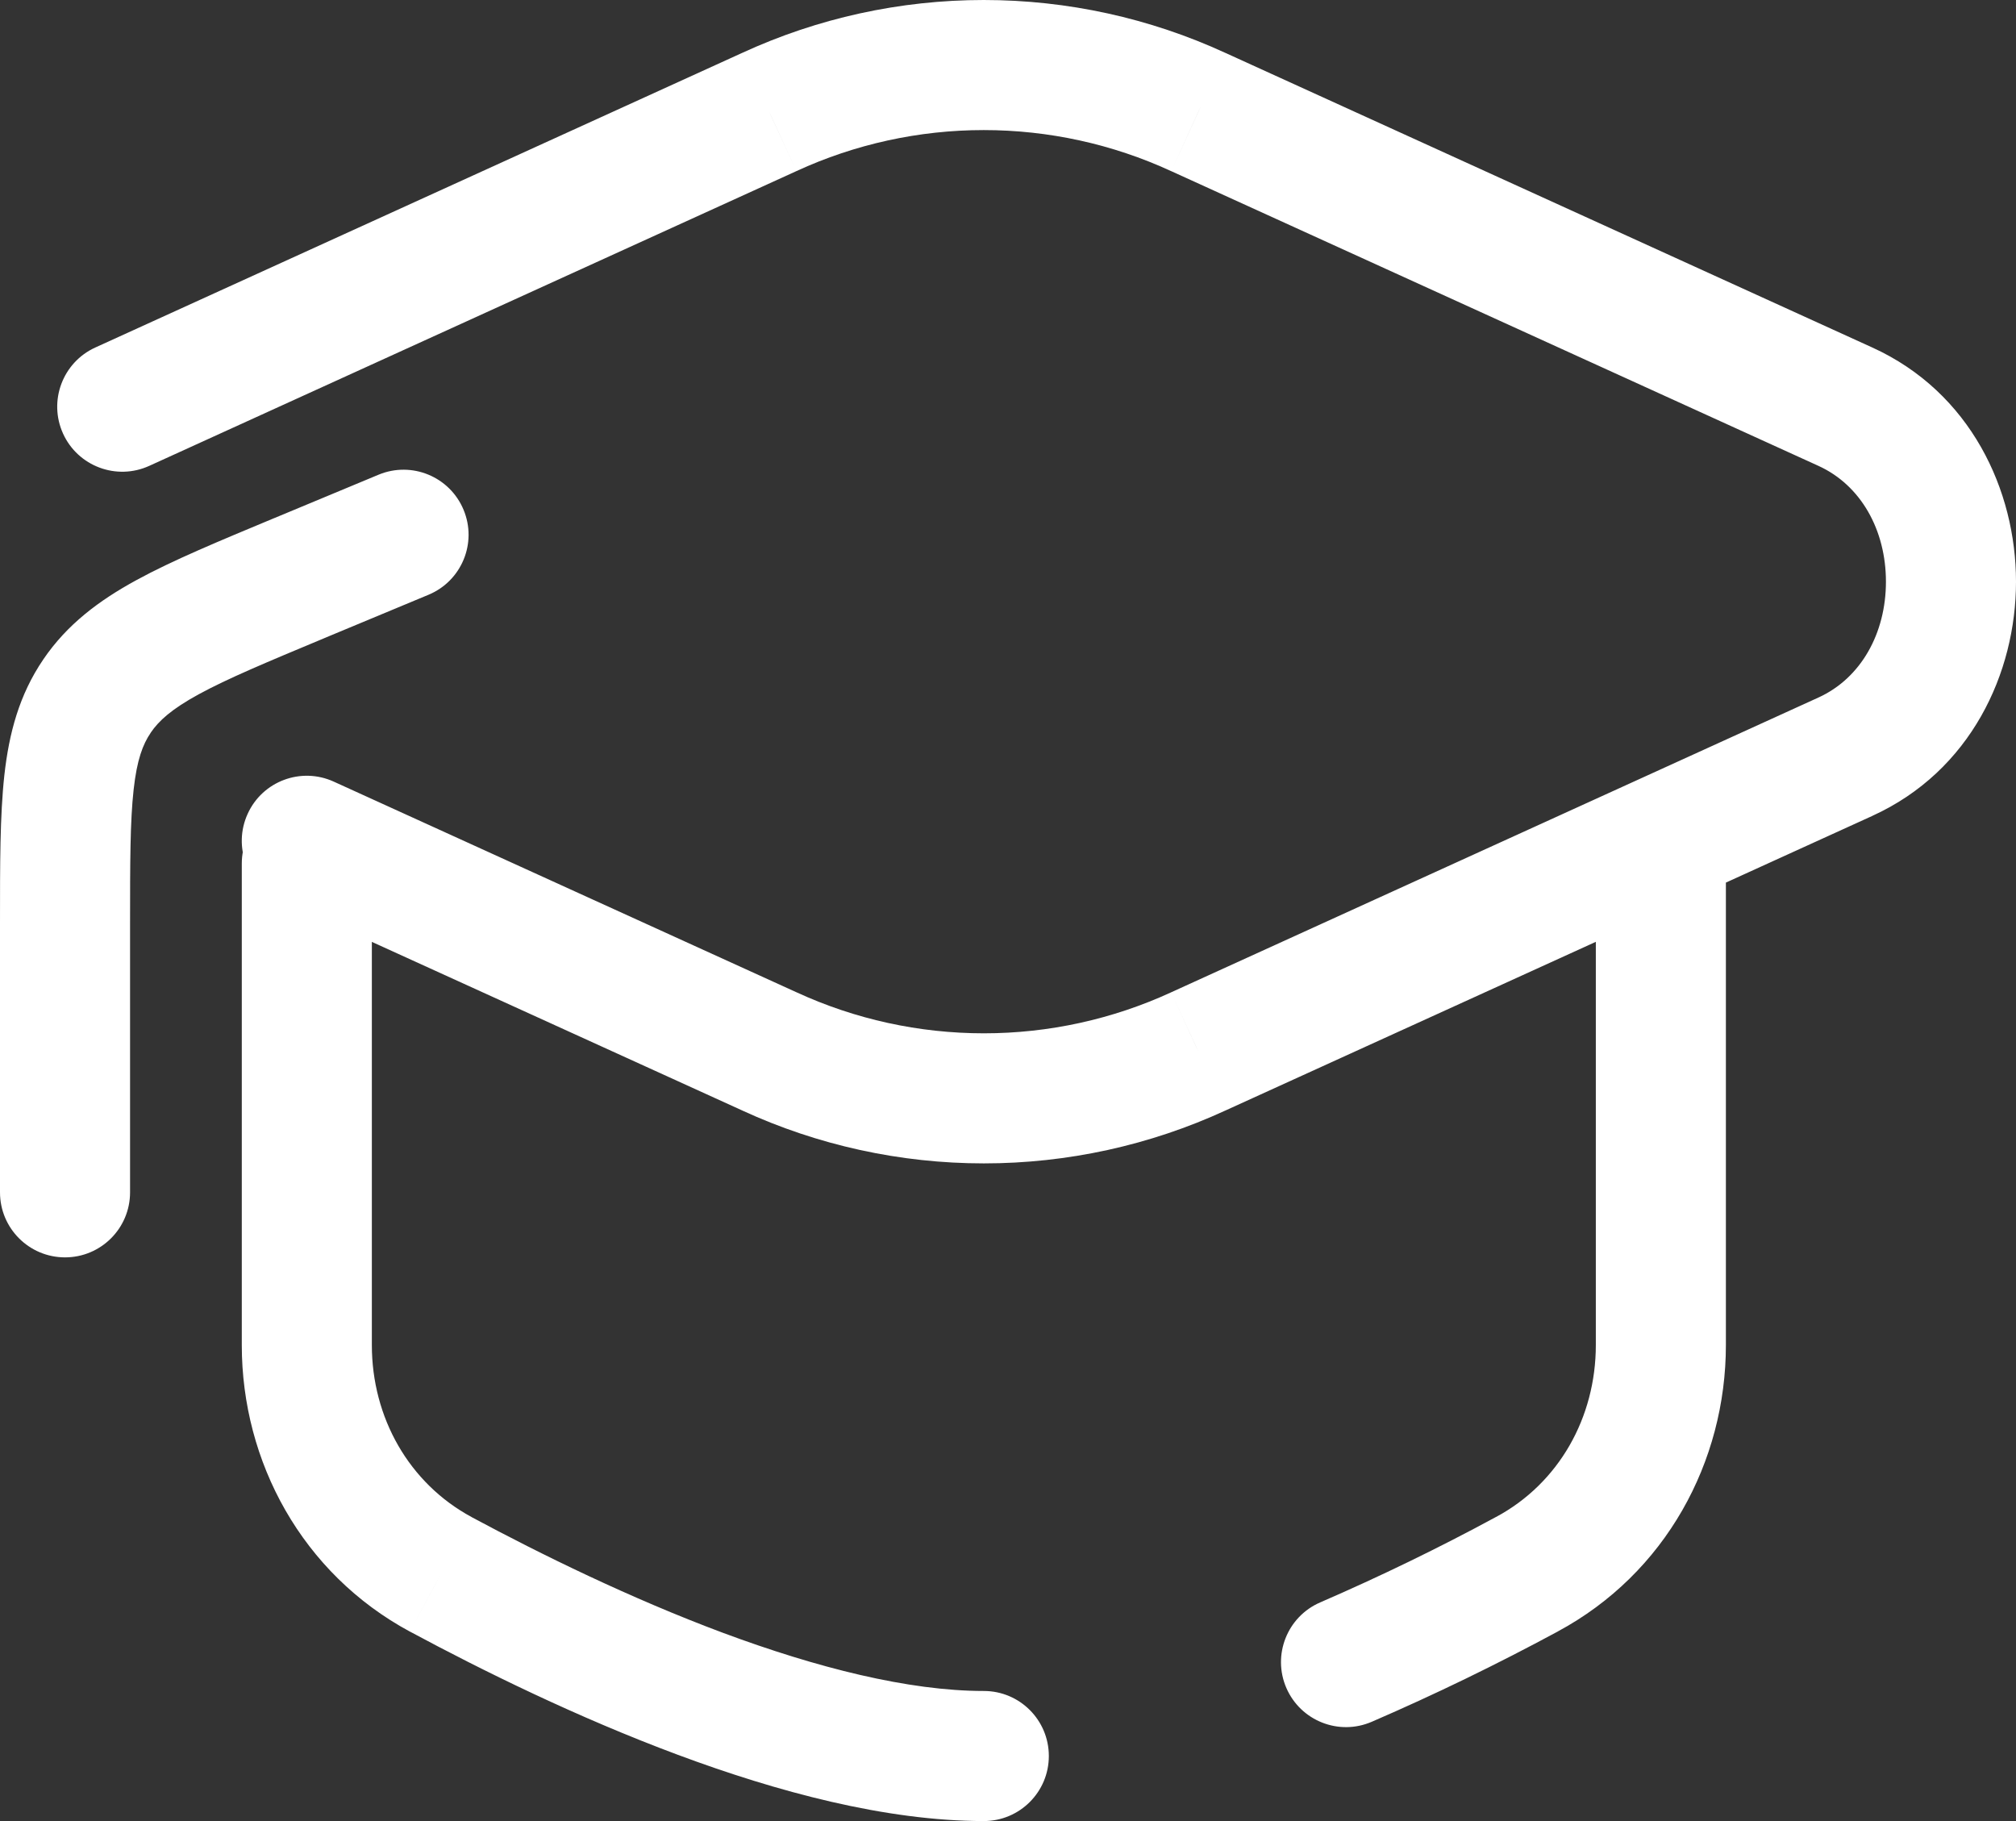 <svg width="31" height="28" viewBox="0 0 31 28" fill="none" xmlns="http://www.w3.org/2000/svg">
<rect x="0" y="0" width="31" height="28" fill="#333333" stroke="none"/>
<path d="M1.466 5.343C0.963 5.572 0.741 6.165 0.97 6.668C1.199 7.17 1.792 7.392 2.295 7.163L1.466 5.343ZM11.829 1.722L12.244 2.632L12.248 2.63L11.829 1.722ZM15.127 1V0V1ZM18.425 1.722L18.006 2.63L18.011 2.632L18.425 1.722ZM28.376 6.253L27.962 7.163L27.962 7.163L28.376 6.253ZM28.376 11.635L27.962 10.725L27.962 10.725L28.376 11.635ZM18.427 16.166L18.012 15.256L18.008 15.258L18.427 16.166ZM15.129 16.888V17.888V16.888ZM11.831 16.166L12.25 15.258L12.245 15.256L11.831 16.166ZM5.132 12.018C4.629 11.789 4.036 12.011 3.808 12.514C3.579 13.016 3.801 13.609 4.303 13.838L5.132 12.018ZM0 18.333C0 18.886 0.448 19.333 1 19.333C1.552 19.333 2 18.886 2 18.333H0ZM1.491 10.704L2.318 11.266L2.318 11.265L1.491 10.704ZM4.605 8.888L4.221 7.965L4.22 7.965L4.605 8.888ZM6.589 9.145C7.099 8.933 7.341 8.348 7.128 7.838C6.916 7.328 6.331 7.087 5.821 7.299L6.589 9.145ZM15.128 28C15.681 28 16.128 27.552 16.128 27C16.128 26.448 15.681 26 15.128 26V28ZM6.778 24.206L6.303 25.087L6.304 25.087L6.778 24.206ZM5.718 13.278C5.718 12.726 5.27 12.278 4.718 12.278C4.166 12.278 3.718 12.726 3.718 13.278H5.718ZM26.539 13.278C26.539 12.726 26.091 12.278 25.539 12.278C24.986 12.278 24.539 12.726 24.539 13.278H26.539ZM23.479 24.205L23.006 23.324L23.003 23.325L23.479 24.205ZM20.301 24.638C19.794 24.857 19.561 25.446 19.78 25.953C20 26.46 20.588 26.693 21.095 26.473L20.301 24.638ZM2.295 7.163L12.244 2.632L11.415 0.812L1.466 5.343L2.295 7.163ZM12.248 2.63C13.147 2.216 14.13 2 15.127 2V0C13.843 0 12.573 0.278 11.411 0.814L12.248 2.63ZM15.127 2C16.124 2 17.108 2.216 18.006 2.63L18.844 0.814C17.681 0.278 16.412 0 15.127 0V2ZM18.011 2.632L27.962 7.163L28.79 5.343L18.84 0.812L18.011 2.632ZM27.962 7.163C28.615 7.46 29 8.15 29 8.944C29 9.738 28.615 10.428 27.962 10.725L28.79 12.545C30.303 11.857 31 10.348 31 8.944C31 7.54 30.303 6.031 28.79 5.343L27.962 7.163ZM27.962 10.725L18.012 15.256L18.841 17.076L28.791 12.545L27.962 10.725ZM18.008 15.258C17.109 15.672 16.126 15.888 15.129 15.888V17.888C16.413 17.888 17.683 17.61 18.845 17.074L18.008 15.258ZM15.129 15.888C14.132 15.888 13.148 15.672 12.25 15.258L11.412 17.074C12.575 17.61 13.844 17.888 15.129 17.888V15.888ZM12.245 15.256L5.132 12.018L4.303 13.838L11.417 17.076L12.245 15.256ZM2 18.333V14.199H0V18.333H2ZM2 14.199C2 13.253 2.001 12.624 2.055 12.139C2.106 11.68 2.196 11.445 2.318 11.266L0.664 10.142C0.295 10.685 0.139 11.273 0.067 11.919C-0.001 12.539 0 13.297 0 14.199H2ZM2.318 11.265C2.442 11.083 2.634 10.906 3.056 10.675C3.498 10.434 4.096 10.184 4.99 9.811L4.22 7.965C3.366 8.321 2.653 8.616 2.097 8.92C1.522 9.234 1.031 9.6 0.663 10.143L2.318 11.265ZM4.989 9.811L6.589 9.145L5.821 7.299L4.221 7.965L4.989 9.811ZM15.128 26C13.969 26 12.559 25.642 11.12 25.107C9.697 24.576 8.32 23.9 7.251 23.326L6.304 25.087C7.42 25.687 8.883 26.408 10.422 26.981C11.944 27.548 13.617 28 15.128 28V26ZM7.252 23.326C6.288 22.806 5.718 21.795 5.718 20.682H3.718C3.718 22.478 4.647 24.194 6.303 25.087L7.252 23.326ZM5.718 20.682V13.278H3.718V20.682H5.718ZM24.539 13.278V20.681H26.539V13.278H24.539ZM24.539 20.681C24.539 21.796 23.97 22.806 23.006 23.324L23.952 25.086C25.612 24.194 26.539 22.477 26.539 20.681H24.539ZM23.003 23.325C22.123 23.802 21.221 24.239 20.301 24.638L21.095 26.473C22.069 26.052 23.023 25.588 23.955 25.085L23.003 23.325Z" fill="white"/>
</svg>
